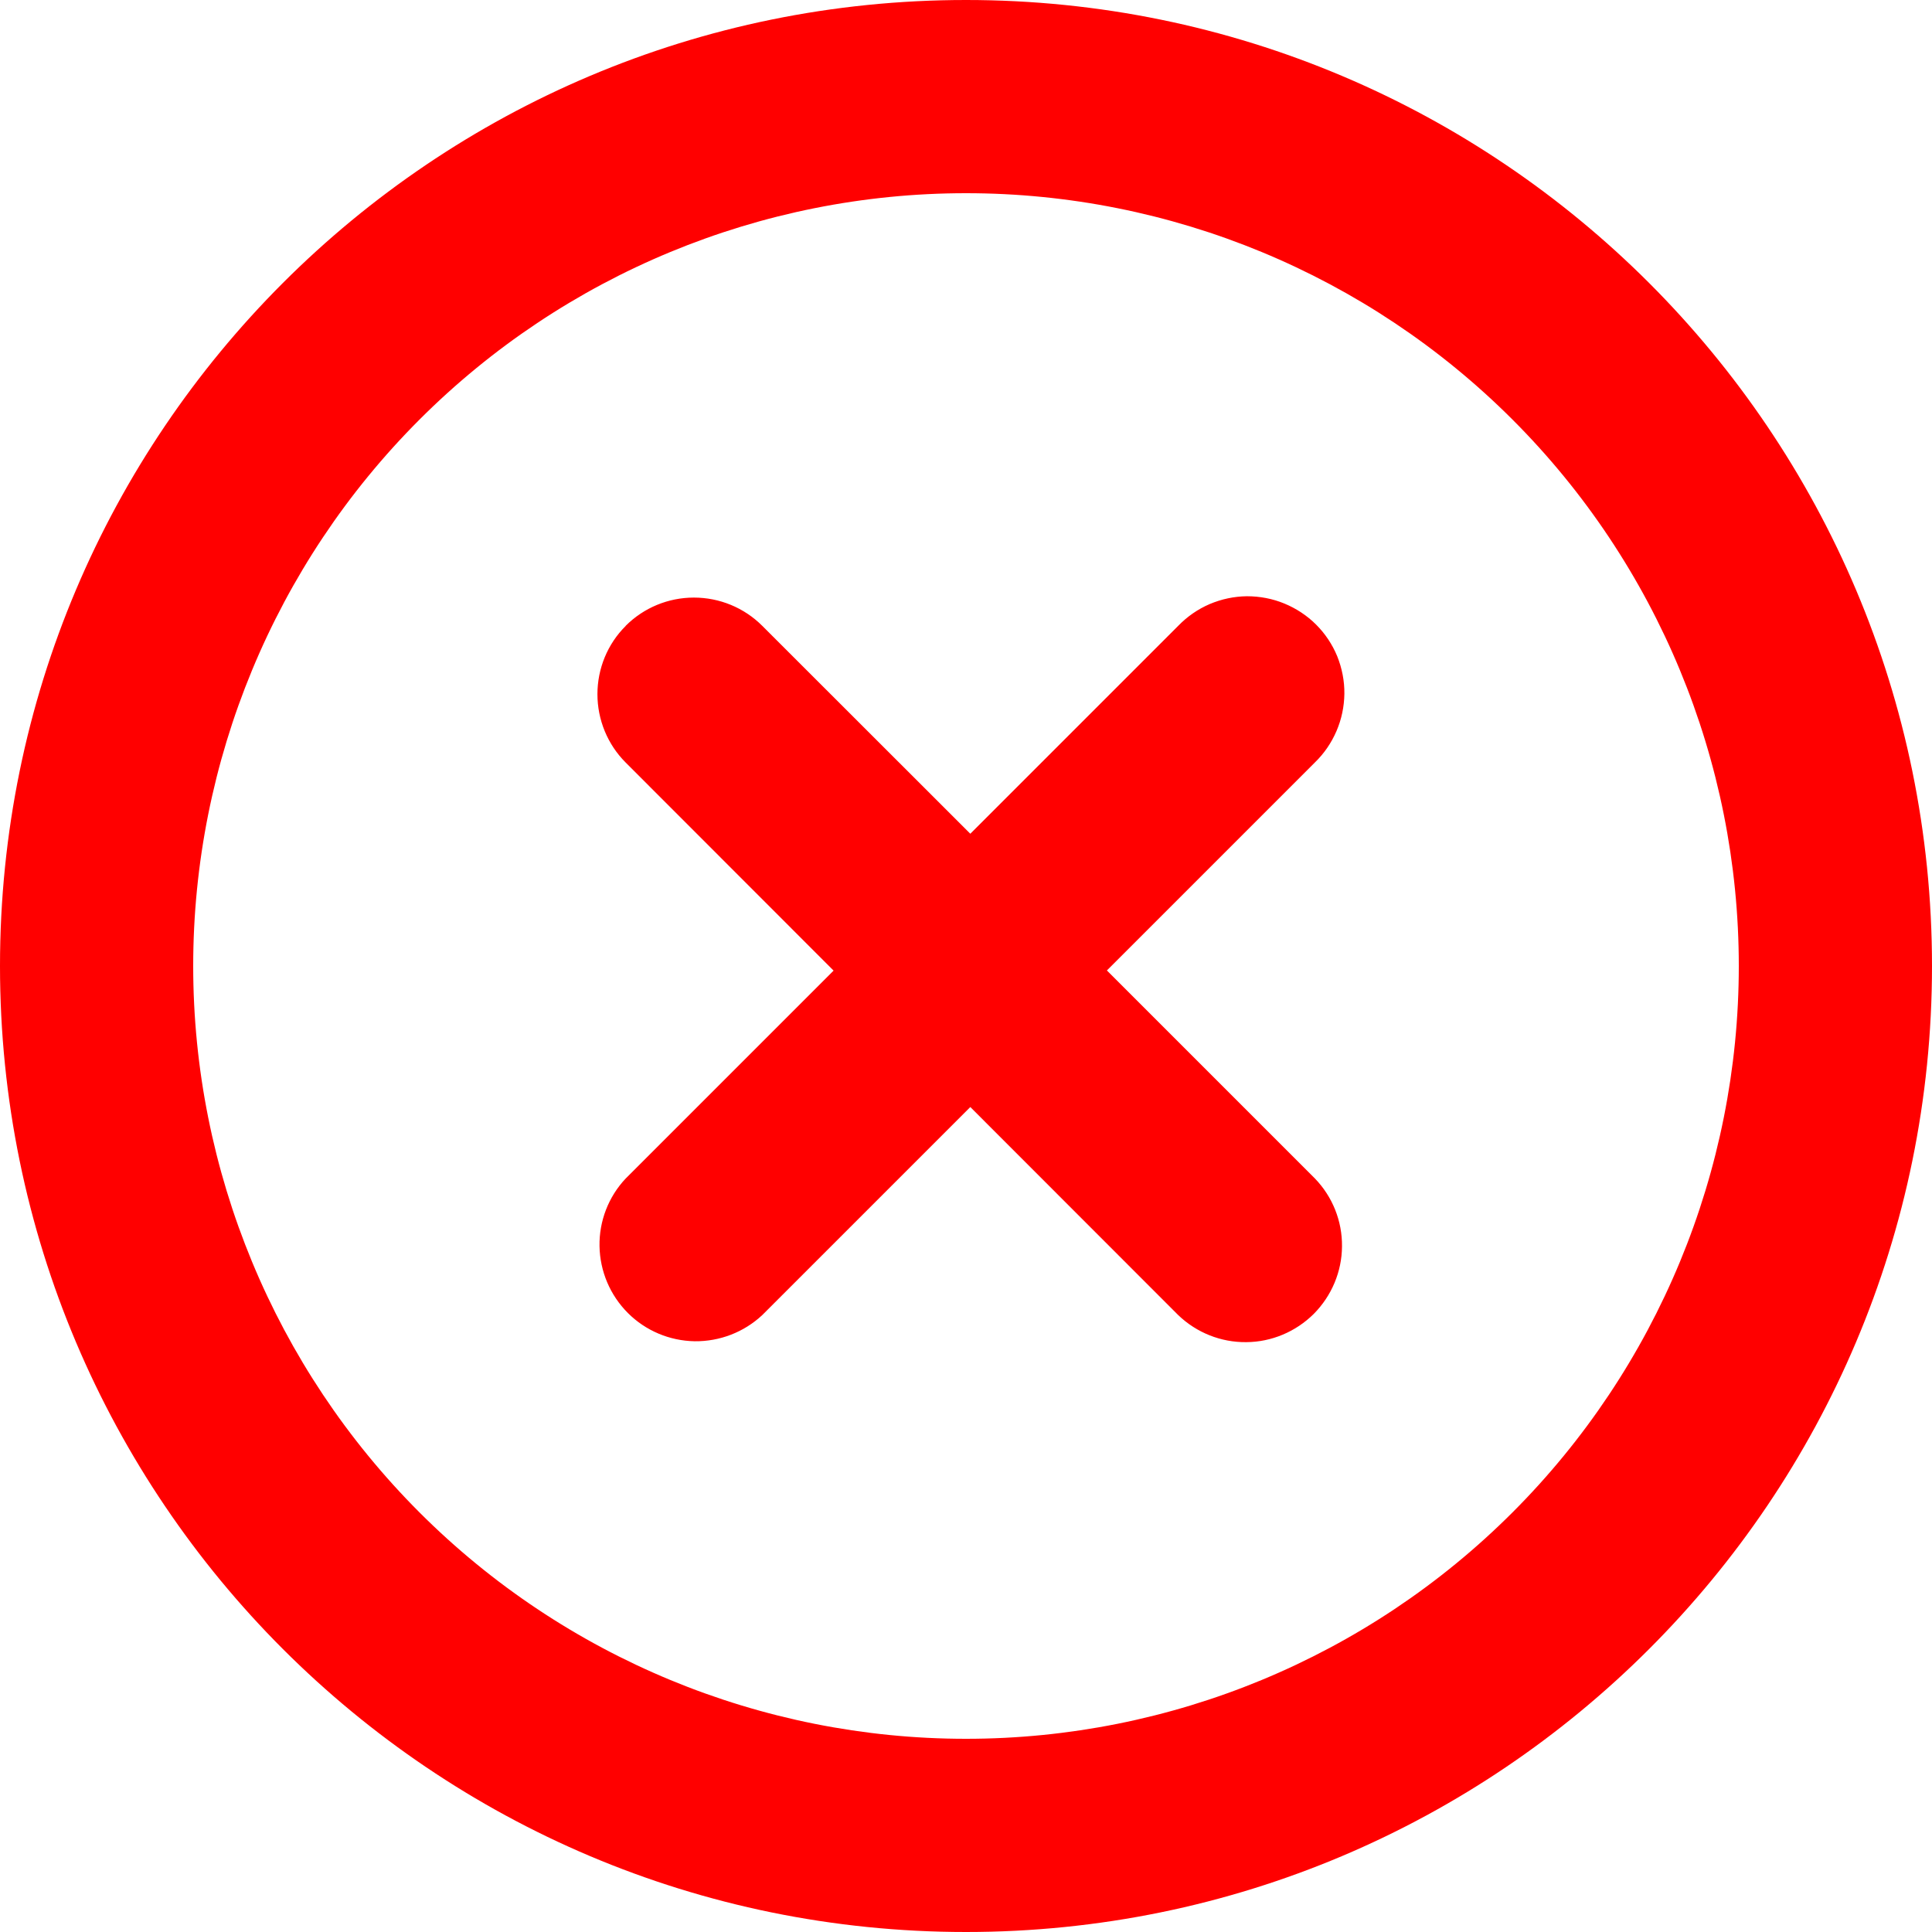 <svg width="13" height="13" viewBox="0 0 13 13" fill="none" xmlns="http://www.w3.org/2000/svg">
<path d="M4.21 4.211C4.332 4.089 4.497 4.021 4.669 4.021C4.842 4.021 5.007 4.089 5.129 4.211L6.529 5.61L7.928 4.211C7.988 4.149 8.06 4.099 8.139 4.065C8.219 4.031 8.304 4.013 8.39 4.012C8.477 4.012 8.562 4.028 8.642 4.061C8.722 4.094 8.795 4.142 8.856 4.203C8.917 4.264 8.965 4.336 8.998 4.416C9.03 4.496 9.047 4.582 9.046 4.668C9.045 4.754 9.027 4.84 8.993 4.919C8.959 4.998 8.91 5.07 8.848 5.13L7.448 6.53L8.848 7.93C8.966 8.052 9.032 8.216 9.03 8.387C9.029 8.557 8.96 8.72 8.84 8.841C8.719 8.961 8.556 9.03 8.386 9.031C8.215 9.033 8.051 8.967 7.928 8.849L6.529 7.449L5.129 8.849C5.006 8.964 4.843 9.027 4.674 9.025C4.505 9.022 4.344 8.954 4.225 8.835C4.105 8.715 4.037 8.554 4.034 8.385C4.031 8.217 4.094 8.053 4.21 7.93L5.609 6.531L4.21 5.131C4.088 5.009 4.02 4.843 4.02 4.671C4.02 4.499 4.088 4.333 4.21 4.212" fill="#FF0000"/>
<path fill-rule="evenodd" clip-rule="evenodd" d="M6.5 0C2.91 0 0 2.91 0 6.5C0 10.09 2.91 13 6.5 13C10.09 13 13 10.09 13 6.5C13 2.91 10.09 0 6.5 0ZM1.3 6.5C1.3 5.121 1.848 3.798 2.823 2.823C3.798 1.848 5.121 1.3 6.5 1.3C7.879 1.3 9.202 1.848 10.177 2.823C11.152 3.798 11.7 5.121 11.7 6.5C11.7 7.879 11.152 9.202 10.177 10.177C9.202 11.152 7.879 11.7 6.5 11.7C5.121 11.7 3.798 11.152 2.823 10.177C1.848 9.202 1.3 7.879 1.3 6.5Z" fill="#FF0000"/>
</svg>
